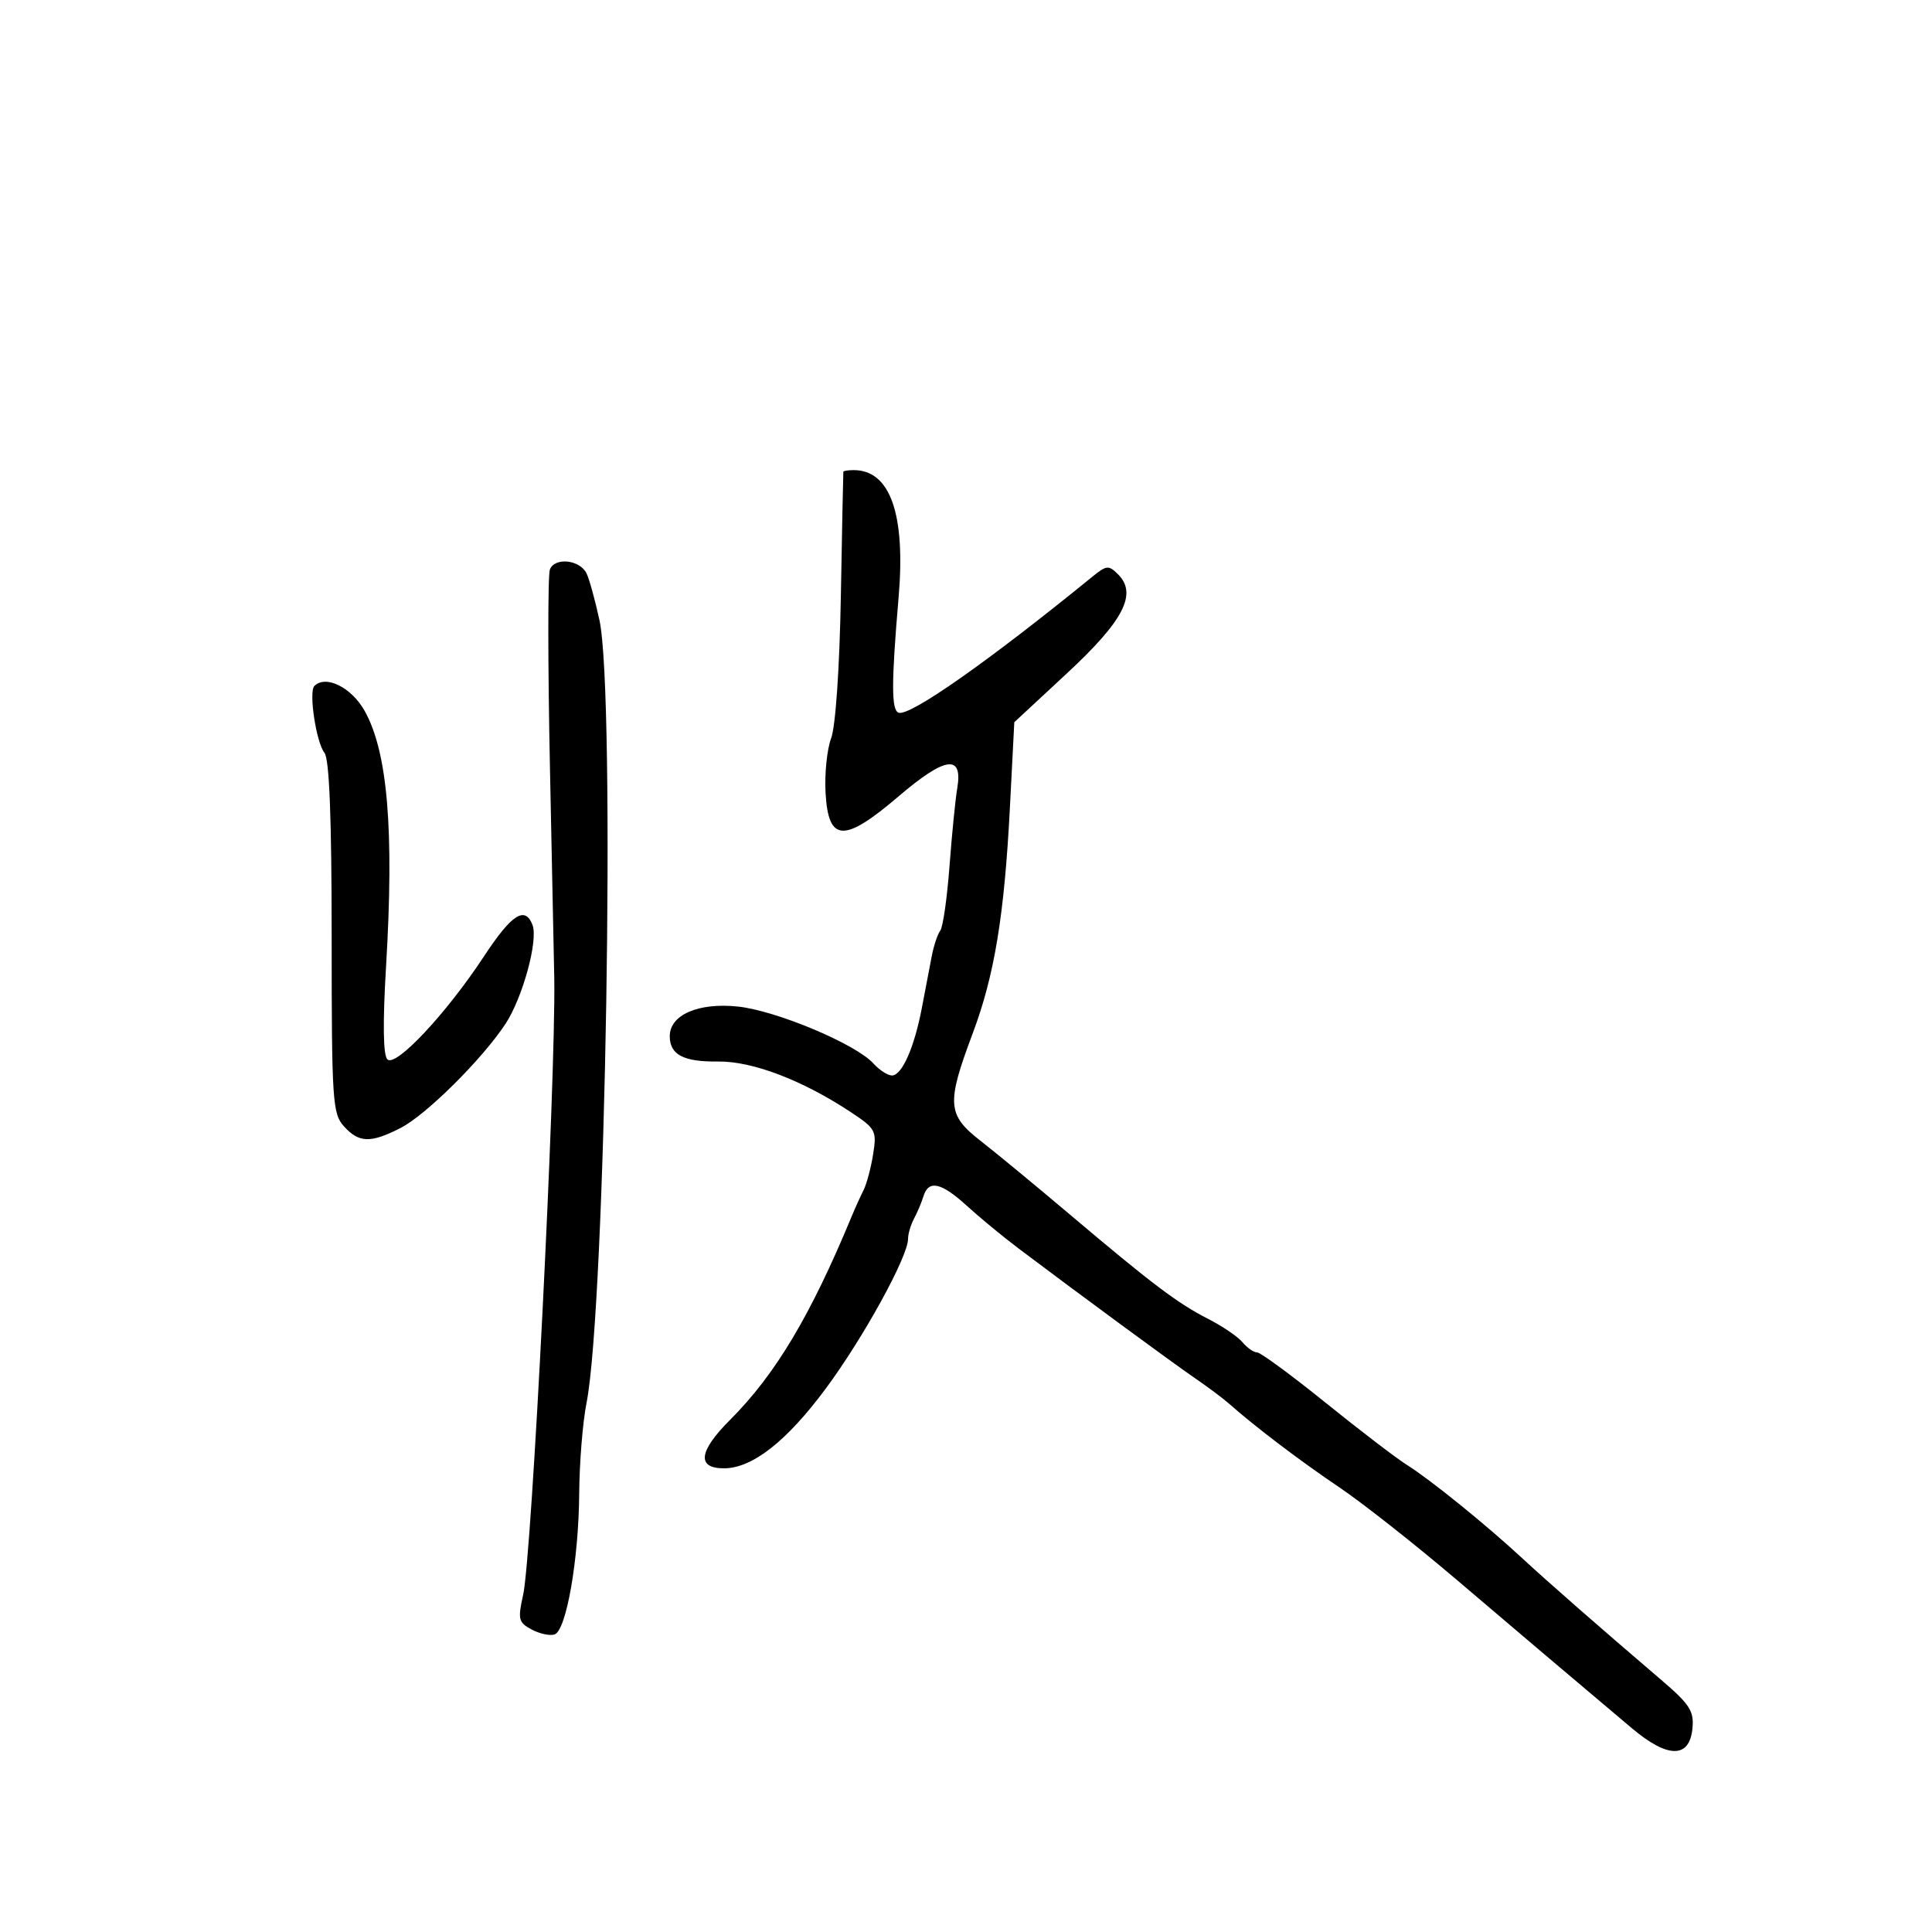 <svg xmlns="http://www.w3.org/2000/svg" width="300" height="300" viewBox="0 0 300 300" version="1.1">
  <defs/>
  <path d="M130.954,73.25 C130.979,73.112 131.705,73 132.566,73 C138.236,73 140.64,79.826 139.533,92.782 C138.4,106.036 138.4,110.284 139.535,110.671 C141.278,111.265 153.542,102.655 169.625,89.547 C171.818,87.76 172.158,87.729 173.615,89.186 C176.641,92.213 174.495,96.367 165.674,104.556 L157.5,112.144 L156.822,125.322 C155.956,142.151 154.421,151.47 151.028,160.5 C146.949,171.36 147.078,173.114 152.25,177.14 C154.588,178.959 160.775,184.062 166,188.48 C178.925,199.407 182.85,202.373 187.587,204.789 C189.813,205.925 192.221,207.562 192.939,208.427 C193.657,209.292 194.675,210 195.2,210 C195.726,210 200.508,213.513 205.828,217.808 C211.148,222.102 216.835,226.451 218.467,227.473 C222.065,229.725 230.672,236.688 236.339,241.931 C240.465,245.747 248.118,252.447 257.983,260.88 C262.385,264.642 263.065,265.7 262.804,268.38 C262.346,273.086 258.977,273.067 253.358,268.327 C241.52,258.338 237.331,254.79 226.333,245.428 C219.825,239.888 211.575,233.384 208,230.975 C201.947,226.897 194.858,221.521 190.892,218 C189.962,217.175 187.559,215.375 185.551,214 C182.046,211.6 167.304,200.76 158.104,193.817 C155.686,191.993 152.105,189.037 150.145,187.25 C146.148,183.603 144.194,183.169 143.396,185.75 C143.098,186.713 142.437,188.281 141.927,189.236 C141.417,190.191 141,191.605 141,192.377 C141,195.13 134.077,207.722 128.225,215.616 C122.139,223.824 116.806,228 112.411,228 C108.155,228 108.484,225.358 113.347,220.495 C120.378,213.464 125.826,204.362 132.197,189 C132.767,187.625 133.622,185.732 134.098,184.794 C134.573,183.855 135.239,181.356 135.578,179.24 C136.161,175.589 135.984,175.255 132.104,172.687 C124.635,167.745 116.835,164.766 111.54,164.833 C106.146,164.902 104,163.783 104,160.901 C104,157.589 108.416,155.66 114.55,156.293 C120.481,156.905 132.882,162.107 135.619,165.131 C136.549,166.159 137.843,167 138.494,167 C140.056,167 141.966,162.691 143.147,156.5 C143.671,153.75 144.359,150.15 144.676,148.5 C144.992,146.85 145.591,145.05 146.007,144.5 C146.422,143.95 147.066,139.45 147.438,134.5 C147.81,129.55 148.351,124.1 148.642,122.39 C149.543,117.083 146.799,117.455 139.578,123.619 C131.037,130.91 128.632,130.807 128.194,123.131 C128.025,120.178 128.414,116.353 129.059,114.631 C129.75,112.784 130.369,103.707 130.569,92.5 C130.755,82.05 130.929,73.388 130.954,73.25 Z M85.386,88.436 C86.126,86.508 89.986,86.892 91.06,89 C91.481,89.825 92.392,93.11 93.084,96.3 C95.611,107.94 94.037,202.93 91.069,217.886 C90.481,220.849 89.972,227.149 89.938,231.886 C89.865,242.157 87.939,253.187 86.113,253.796 C85.393,254.036 83.79,253.69 82.552,253.028 C80.508,251.934 80.386,251.441 81.23,247.662 C82.584,241.602 86.291,168.283 86.068,152 C86.049,150.625 85.752,136.115 85.407,119.756 C85.063,103.397 85.054,89.303 85.386,88.436 Z M48.816,106.517 C50.582,104.751 54.582,106.736 56.628,110.395 C60.196,116.776 61.212,128.88 59.95,150 C59.422,158.828 59.492,163.846 60.152,164.5 C61.442,165.778 69.312,157.381 75.158,148.49 C79.449,141.962 81.532,140.617 82.688,143.628 C83.6,146.007 81.154,154.952 78.483,159 C74.848,164.51 66.141,173.144 62.185,175.161 C57.531,177.534 55.744,177.479 53.405,174.894 C51.63,172.932 51.5,170.932 51.5,145.55 C51.5,127.026 51.143,117.861 50.385,116.906 C49.098,115.283 47.911,107.422 48.816,106.517 Z"/>
</svg>

